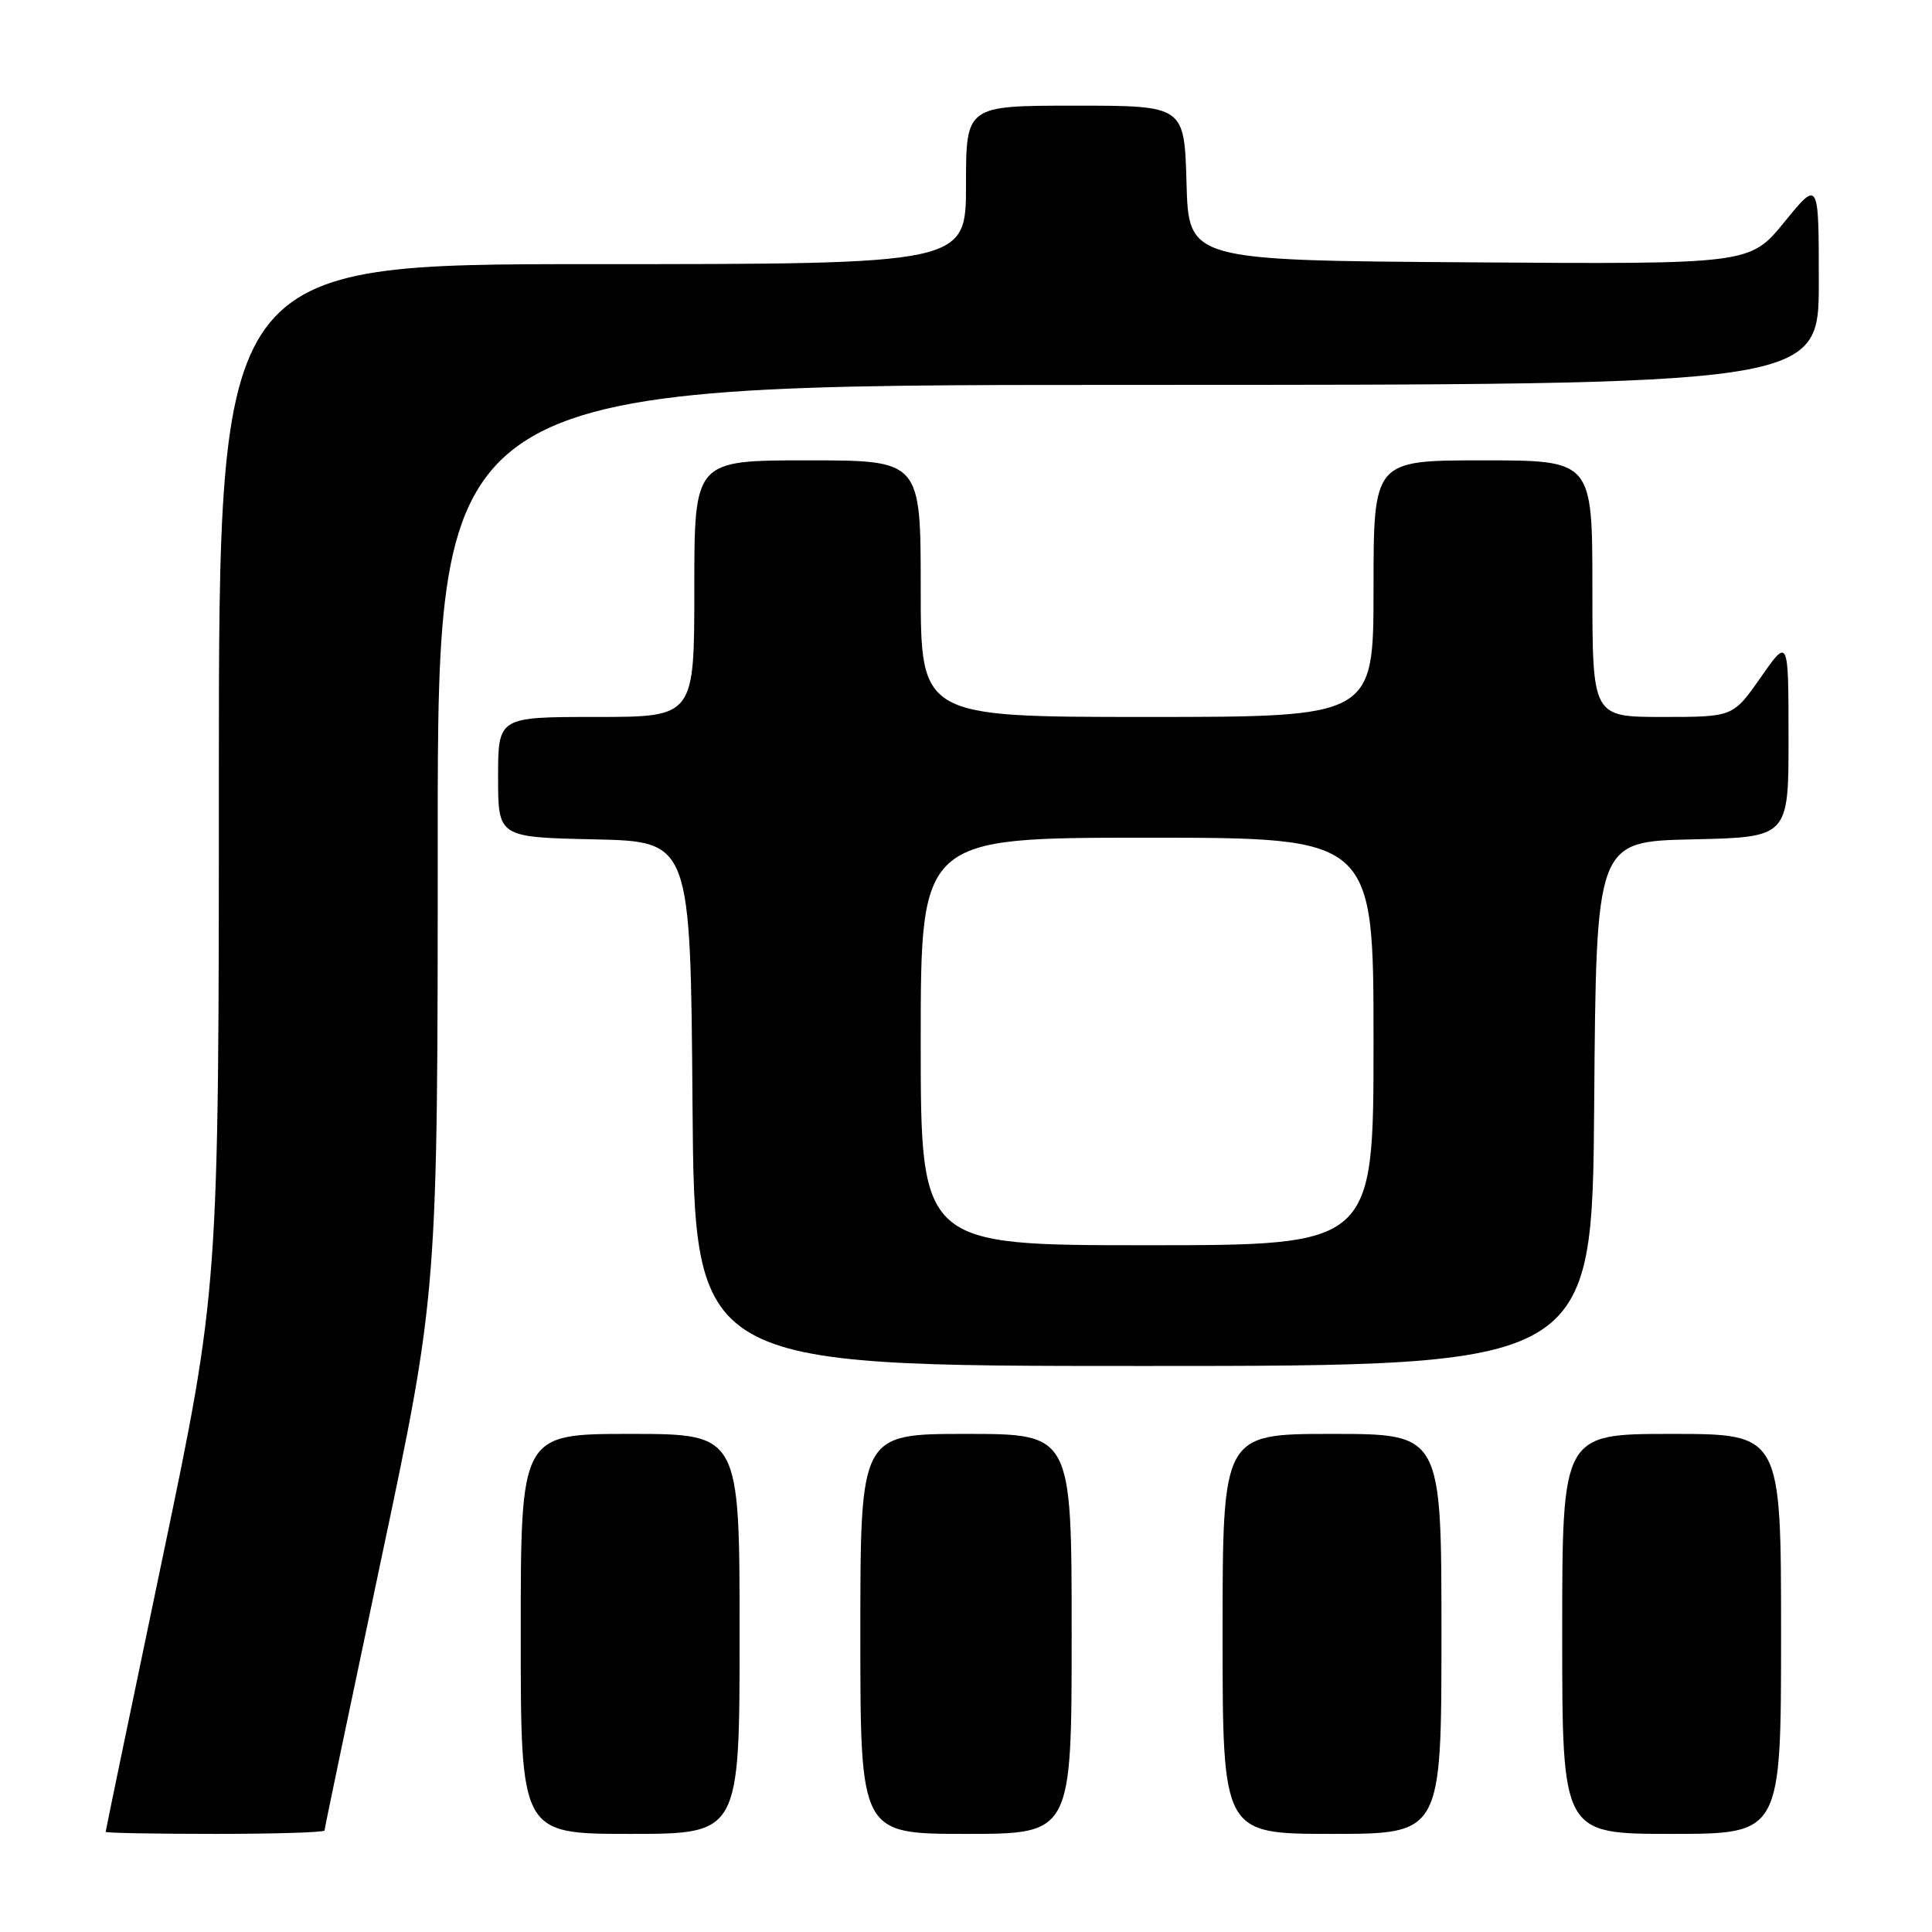 <?xml version="1.0" encoding="UTF-8" standalone="no"?>
<!DOCTYPE svg PUBLIC "-//W3C//DTD SVG 1.1//EN" "http://www.w3.org/Graphics/SVG/1.1/DTD/svg11.dtd" >
<svg xmlns="http://www.w3.org/2000/svg" xmlns:xlink="http://www.w3.org/1999/xlink" version="1.1" viewBox="0 0 256 256">
 <g >
 <path fill="currentColor"
d=" M 43.00 242.55 C 43.00 242.30 46.38 226.15 50.50 206.66 C 58.00 171.23 58.00 171.23 58.00 111.11 C 58.00 51.00 58.00 51.00 149.50 51.00 C 241.00 51.00 241.00 51.00 241.00 37.41 C 241.00 23.82 241.00 23.82 236.44 29.42 C 231.87 35.02 231.87 35.02 194.69 34.76 C 157.50 34.50 157.50 34.50 157.22 24.25 C 156.93 14.00 156.93 14.00 142.47 14.00 C 128.00 14.00 128.00 14.00 128.00 24.50 C 128.00 35.00 128.00 35.00 78.50 35.00 C 29.00 35.00 29.00 35.00 29.00 102.87 C 29.00 170.75 29.00 170.75 21.50 206.60 C 17.38 226.32 14.00 242.57 14.00 242.73 C 14.00 242.88 20.52 243.00 28.50 243.00 C 36.48 243.00 43.00 242.80 43.00 242.55 Z  M 98.00 216.50 C 98.00 190.00 98.00 190.00 83.50 190.00 C 69.00 190.00 69.00 190.00 69.00 216.50 C 69.00 243.00 69.00 243.00 83.50 243.00 C 98.00 243.00 98.00 243.00 98.00 216.50 Z  M 142.00 216.50 C 142.00 190.00 142.00 190.00 128.00 190.00 C 114.00 190.00 114.00 190.00 114.00 216.50 C 114.00 243.00 114.00 243.00 128.00 243.00 C 142.00 243.00 142.00 243.00 142.00 216.50 Z  M 191.00 216.50 C 191.00 190.00 191.00 190.00 176.50 190.00 C 162.00 190.00 162.00 190.00 162.00 216.50 C 162.00 243.00 162.00 243.00 176.50 243.00 C 191.00 243.00 191.00 243.00 191.00 216.50 Z  M 236.00 216.50 C 236.00 190.00 236.00 190.00 221.50 190.00 C 207.00 190.00 207.00 190.00 207.00 216.50 C 207.00 243.00 207.00 243.00 221.50 243.00 C 236.00 243.00 236.00 243.00 236.00 216.50 Z  M 211.24 146.25 C 211.50 111.50 211.50 111.50 224.25 111.22 C 237.00 110.94 237.00 110.94 236.99 97.72 C 236.98 84.50 236.98 84.50 233.31 89.75 C 229.64 95.00 229.64 95.00 220.32 95.00 C 211.00 95.00 211.00 95.00 211.00 78.00 C 211.00 61.00 211.00 61.00 196.50 61.00 C 182.00 61.00 182.00 61.00 182.00 78.00 C 182.00 95.00 182.00 95.00 152.00 95.00 C 122.00 95.00 122.00 95.00 122.00 78.00 C 122.00 61.00 122.00 61.00 107.00 61.00 C 92.00 61.00 92.00 61.00 92.00 78.00 C 92.00 95.00 92.00 95.00 79.00 95.00 C 66.00 95.00 66.00 95.00 66.00 102.97 C 66.00 110.94 66.00 110.94 78.75 111.22 C 91.50 111.50 91.50 111.50 91.76 146.25 C 92.03 181.00 92.03 181.00 151.50 181.00 C 210.97 181.00 210.97 181.00 211.24 146.25 Z  M 122.00 138.00 C 122.00 111.00 122.00 111.00 152.00 111.00 C 182.00 111.00 182.00 111.00 182.00 138.00 C 182.00 165.00 182.00 165.00 152.00 165.00 C 122.00 165.00 122.00 165.00 122.00 138.00 Z "/>
</g>
</svg>